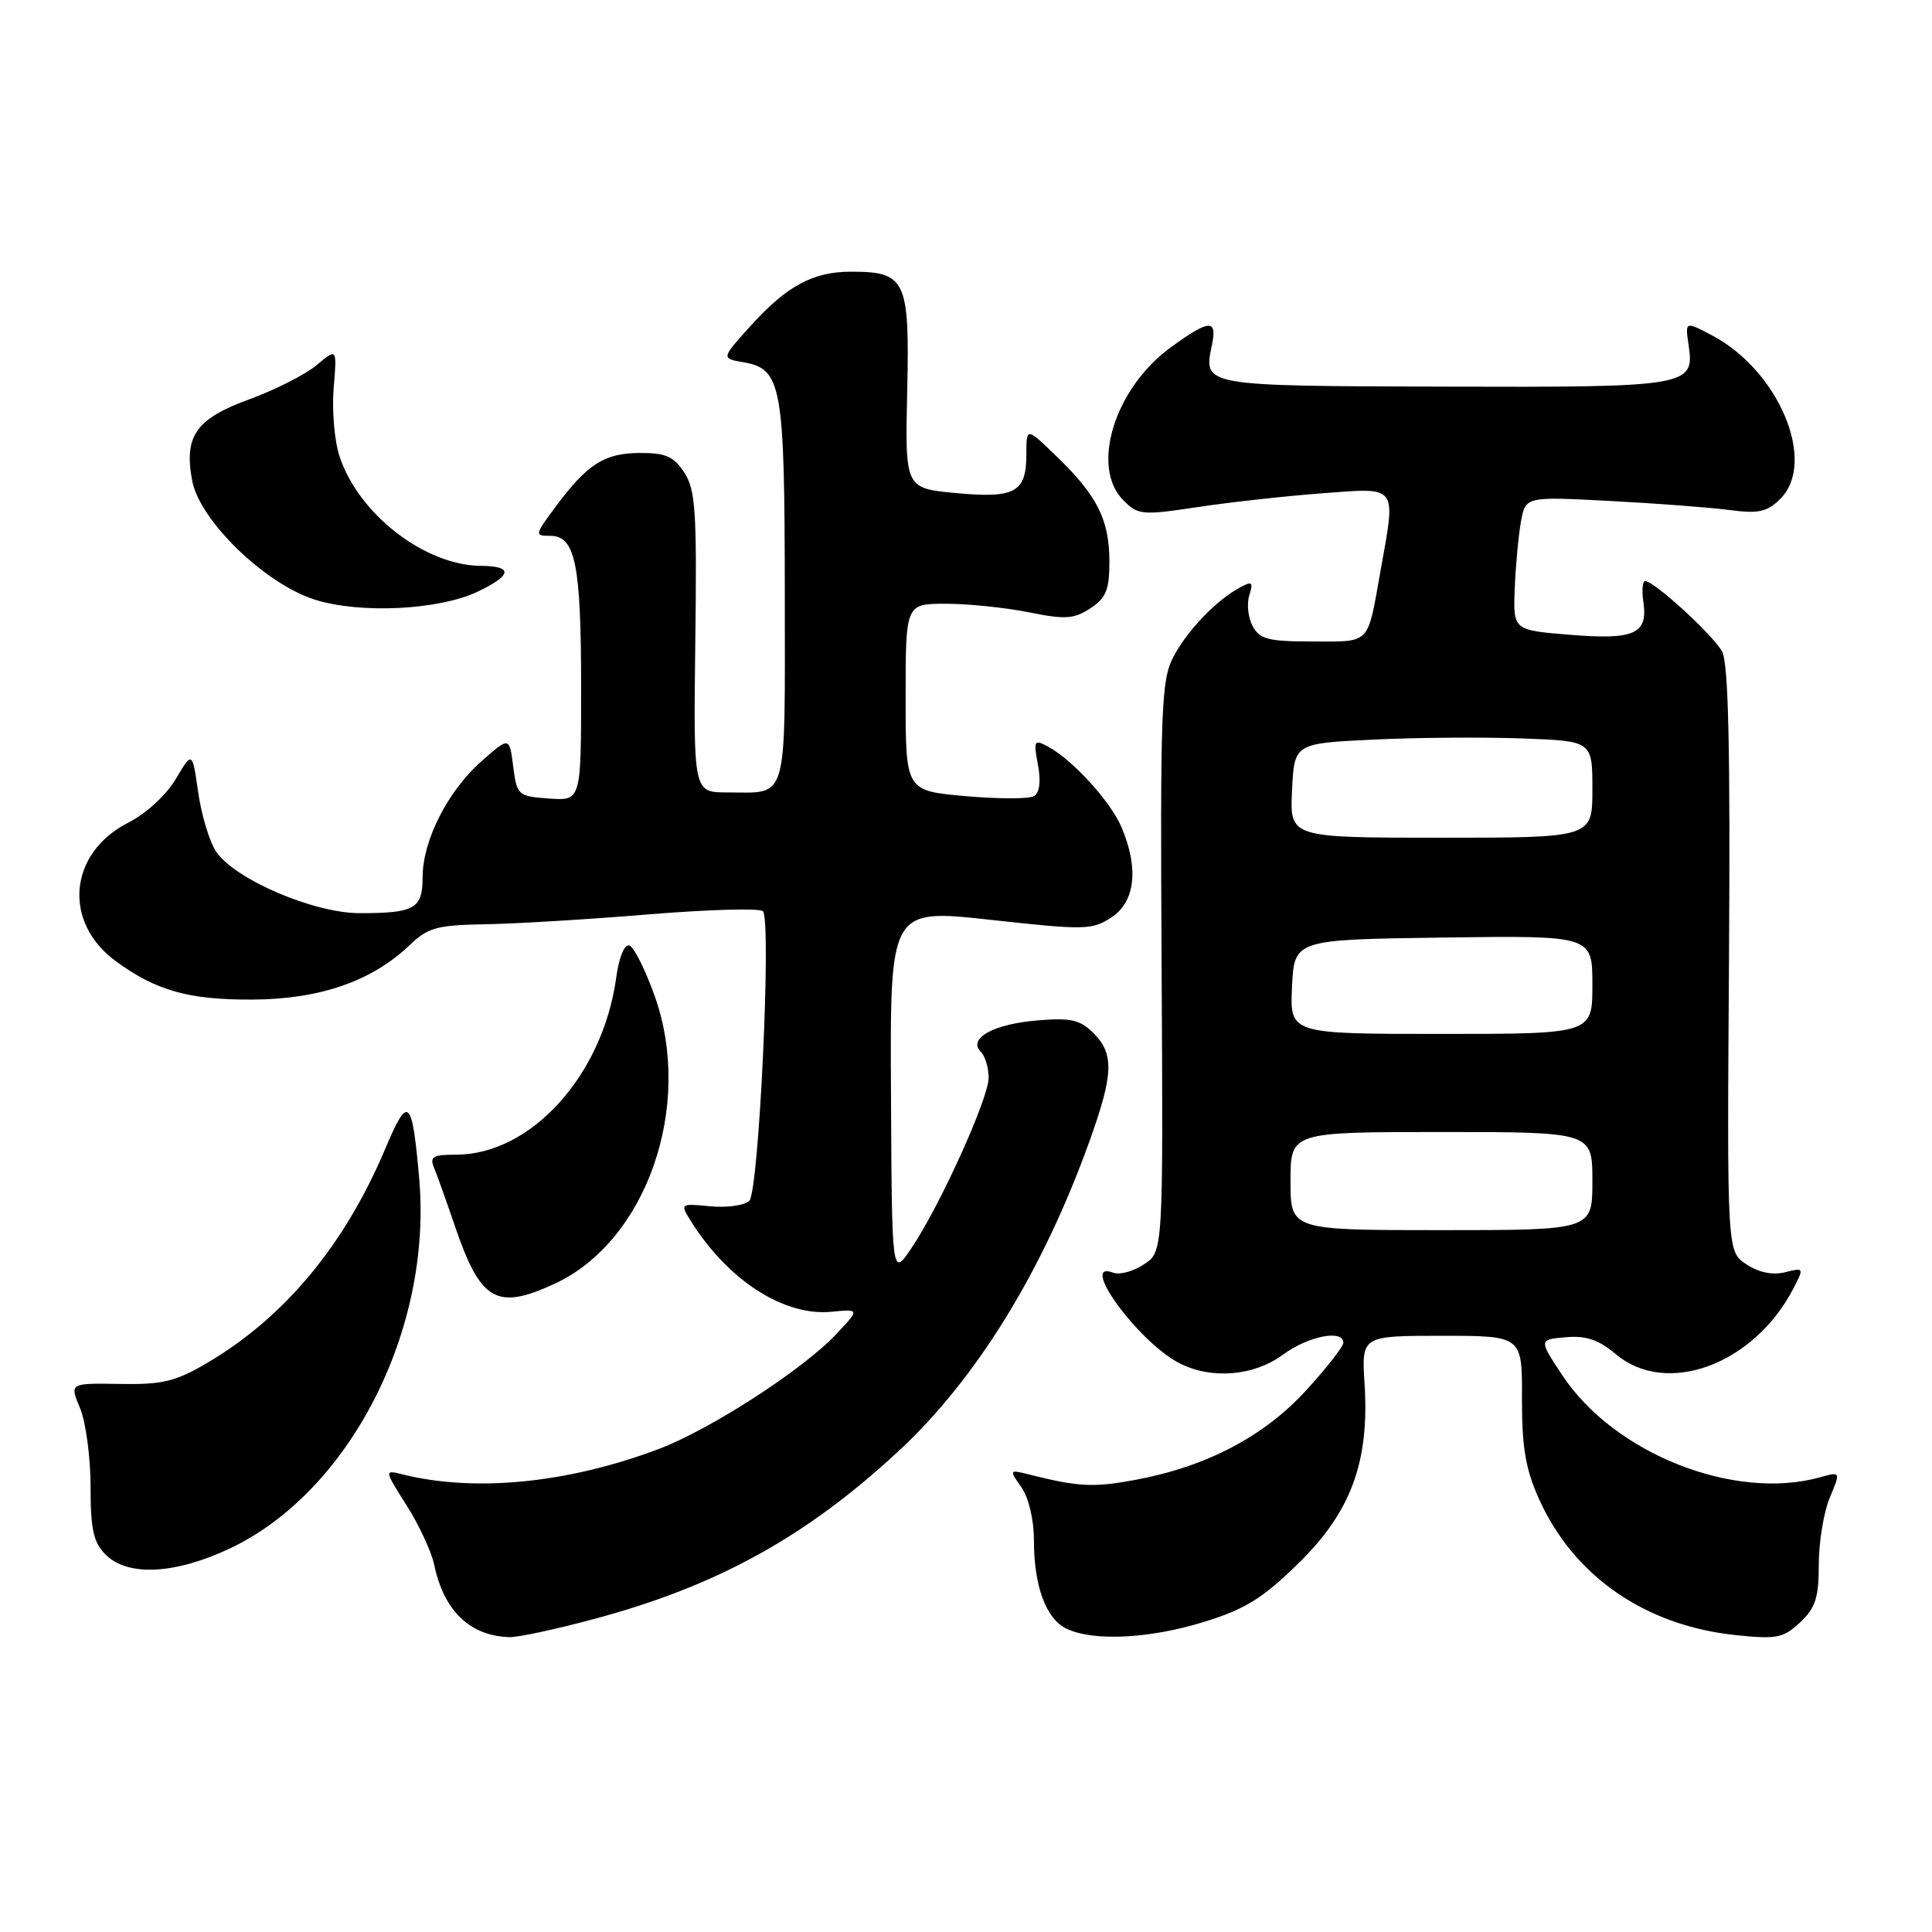 <?xml version="1.0" encoding="UTF-8" standalone="no"?>
<!DOCTYPE svg PUBLIC "-//W3C//DTD SVG 1.1//EN" "http://www.w3.org/Graphics/SVG/1.1/DTD/svg11.dtd" >
<svg xmlns="http://www.w3.org/2000/svg" xmlns:xlink="http://www.w3.org/1999/xlink" version="1.1" viewBox="0 0 256 256">
 <g >
 <path fill="currentColor"
d=" M 78.70 214.53 C 94.97 210.17 106.74 203.69 119.01 192.33 C 129.35 182.76 138.18 168.44 144.37 151.19 C 147.55 142.34 147.65 139.65 144.89 136.89 C 143.12 135.12 141.89 134.84 137.45 135.21 C 131.66 135.69 128.20 137.60 129.96 139.36 C 130.53 139.93 131.00 141.48 131.00 142.80 C 131.00 145.56 124.48 159.92 120.72 165.46 C 118.18 169.20 118.18 169.20 118.06 144.81 C 117.93 120.42 117.93 120.42 131.24 121.88 C 143.75 123.26 144.71 123.24 147.27 121.56 C 150.41 119.50 150.92 115.13 148.64 109.69 C 147.21 106.25 142.14 100.68 138.85 98.92 C 137.03 97.94 136.93 98.12 137.53 101.32 C 137.94 103.50 137.76 105.03 137.03 105.48 C 136.39 105.88 132.30 105.88 127.94 105.49 C 120.00 104.79 120.00 104.79 120.00 92.40 C 120.00 80.00 120.00 80.00 125.33 80.00 C 128.27 80.00 133.20 80.51 136.31 81.13 C 141.15 82.11 142.30 82.03 144.47 80.61 C 146.56 79.24 147.00 78.17 147.00 74.43 C 147.00 68.90 145.41 65.70 140.08 60.55 C 136.00 56.59 136.00 56.59 136.00 60.17 C 136.00 65.25 134.52 66.07 126.63 65.33 C 119.92 64.70 119.92 64.70 120.21 51.78 C 120.54 37.08 120.03 36.00 112.76 36.00 C 107.73 36.00 104.24 37.89 99.46 43.18 C 95.56 47.49 95.56 47.49 98.50 48.00 C 103.59 48.88 103.97 50.98 103.99 78.64 C 104.00 106.81 104.52 105.00 96.36 105.00 C 91.88 105.00 91.88 105.00 92.13 85.12 C 92.35 67.75 92.17 64.90 90.67 62.62 C 89.26 60.47 88.20 60.00 84.73 60.02 C 80.05 60.05 77.79 61.51 73.54 67.25 C 70.85 70.89 70.83 71.00 72.91 71.00 C 76.24 71.00 77.00 74.73 77.00 91.12 C 77.00 106.11 77.00 106.11 72.75 105.81 C 68.62 105.51 68.49 105.39 68.00 101.55 C 67.50 97.61 67.50 97.61 63.82 100.85 C 59.35 104.78 56.00 111.37 56.00 116.21 C 56.00 120.41 54.97 121.00 47.67 121.00 C 41.53 121.00 31.01 116.47 28.60 112.79 C 27.74 111.48 26.69 107.97 26.26 104.97 C 25.48 99.53 25.48 99.53 23.30 103.21 C 22.05 105.33 19.38 107.79 16.99 109.01 C 9.10 113.03 8.27 122.16 15.33 127.35 C 20.68 131.28 25.03 132.50 33.50 132.45 C 42.40 132.40 49.30 130.00 54.26 125.25 C 56.70 122.91 57.89 122.58 64.26 122.47 C 68.24 122.41 78.00 121.82 85.94 121.16 C 93.88 120.51 100.70 120.32 101.09 120.74 C 102.25 121.96 100.56 157.84 99.29 159.11 C 98.68 159.72 96.35 160.05 94.12 159.84 C 90.07 159.45 90.07 159.45 91.66 161.98 C 96.54 169.69 103.90 174.41 110.12 173.82 C 113.95 173.45 113.95 173.45 110.73 176.86 C 106.24 181.59 94.03 189.47 87.21 192.03 C 75.16 196.56 62.85 197.76 53.24 195.34 C 50.91 194.76 50.92 194.80 53.89 199.49 C 55.54 202.09 57.18 205.63 57.54 207.36 C 58.81 213.45 62.27 216.77 67.50 216.93 C 68.60 216.97 73.64 215.89 78.70 214.53 Z  M 159.51 214.92 C 164.99 213.23 167.30 211.80 172.03 207.17 C 179.02 200.34 181.47 193.70 180.81 183.37 C 180.41 177.00 180.41 177.00 191.05 177.00 C 201.70 177.00 201.70 177.00 201.67 185.25 C 201.65 191.67 202.13 194.61 203.87 198.50 C 208.46 208.81 217.94 215.40 229.99 216.66 C 235.44 217.23 236.31 217.05 238.53 214.97 C 240.56 213.06 241.00 211.70 241.00 207.29 C 241.00 204.35 241.65 200.37 242.45 198.46 C 243.90 194.99 243.90 194.99 241.20 195.74 C 229.85 198.92 213.94 192.65 207.05 182.28 C 203.88 177.50 203.88 177.50 207.47 177.19 C 210.16 176.95 211.82 177.52 214.11 179.44 C 220.83 185.10 232.42 180.81 237.64 170.72 C 239.06 167.99 239.04 167.95 236.53 168.58 C 234.90 168.99 233.06 168.62 231.41 167.53 C 228.84 165.85 228.84 165.85 229.10 127.17 C 229.28 99.18 229.03 87.90 228.19 86.34 C 227.02 84.16 219.20 77.00 217.99 77.00 C 217.64 77.00 217.53 78.26 217.76 79.81 C 218.37 84.01 216.55 84.81 208.00 84.11 C 200.50 83.50 200.50 83.50 200.71 78.00 C 200.83 74.97 201.20 70.99 201.53 69.14 C 202.13 65.79 202.13 65.79 213.32 66.38 C 219.47 66.70 226.60 67.24 229.16 67.58 C 233.05 68.09 234.16 67.84 235.91 66.09 C 240.79 61.21 235.69 49.06 226.80 44.41 C 223.26 42.56 223.28 42.55 223.76 45.81 C 224.55 51.19 223.70 51.33 191.31 51.23 C 159.29 51.14 159.44 51.17 160.58 45.75 C 161.32 42.24 160.28 42.29 155.18 45.99 C 147.70 51.40 144.44 61.89 148.86 66.30 C 150.80 68.25 151.34 68.30 158.71 67.19 C 162.99 66.54 170.44 65.72 175.25 65.36 C 185.32 64.61 184.98 64.15 182.94 75.57 C 181.16 85.57 181.70 85.00 173.97 85.00 C 168.05 85.00 166.92 84.71 165.98 82.96 C 165.38 81.84 165.18 80.00 165.54 78.88 C 166.09 77.13 165.92 76.97 164.34 77.82 C 161.17 79.52 157.26 83.59 155.45 87.10 C 153.87 90.15 153.73 94.02 153.92 128.17 C 154.13 165.87 154.13 165.87 151.57 167.54 C 150.17 168.47 148.34 168.96 147.51 168.64 C 142.83 166.85 150.77 177.75 156.20 180.59 C 160.45 182.81 166.12 182.36 170.00 179.50 C 173.33 177.04 178.00 176.12 178.00 177.92 C 178.00 178.43 175.77 181.28 173.04 184.26 C 167.48 190.35 159.79 194.37 150.39 196.10 C 144.90 197.12 142.90 197.02 136.46 195.40 C 133.70 194.71 133.69 194.72 135.34 197.07 C 136.31 198.45 137.00 201.38 137.00 204.07 C 137.00 210.16 138.59 214.49 141.30 215.80 C 144.84 217.51 152.29 217.15 159.51 214.92 Z  M 30.50 205.16 C 46.33 197.66 57.29 176.24 55.55 156.21 C 54.60 145.41 54.10 144.98 51.03 152.26 C 45.65 165.00 37.68 174.58 27.44 180.60 C 23.24 183.07 21.51 183.48 15.86 183.38 C 9.21 183.27 9.21 183.27 10.61 186.60 C 11.37 188.44 12.00 193.10 12.00 196.97 C 12.00 202.67 12.38 204.38 14.00 206.00 C 16.93 208.93 23.21 208.61 30.50 205.16 Z  M 73.50 170.10 C 85.66 164.47 91.91 146.58 86.78 132.06 C 85.52 128.52 84.00 125.47 83.39 125.28 C 82.74 125.07 82.02 126.86 81.65 129.55 C 79.87 142.49 70.36 153.00 60.43 153.00 C 57.35 153.00 56.90 153.27 57.52 154.75 C 57.92 155.71 59.17 159.20 60.29 162.50 C 63.68 172.44 65.81 173.66 73.50 170.10 Z  M 63.31 78.39 C 67.86 76.22 68.02 75.01 63.75 74.98 C 56.30 74.93 47.52 68.14 44.99 60.47 C 44.32 58.44 43.97 54.38 44.21 51.44 C 44.66 46.11 44.66 46.11 41.97 48.37 C 40.50 49.61 36.50 51.64 33.09 52.89 C 25.97 55.48 24.36 57.76 25.46 63.67 C 26.43 68.94 35.05 77.32 41.67 79.44 C 47.66 81.36 58.15 80.85 63.31 78.39 Z  M 171.00 156.50 C 171.00 150.00 171.00 150.00 191.00 150.00 C 211.00 150.00 211.00 150.00 211.00 156.50 C 211.00 163.00 211.00 163.00 191.00 163.00 C 171.00 163.00 171.00 163.00 171.00 156.50 Z  M 171.20 130.75 C 171.50 124.50 171.50 124.50 191.25 124.23 C 211.00 123.96 211.00 123.96 211.00 130.48 C 211.00 137.00 211.00 137.00 190.95 137.00 C 170.90 137.00 170.90 137.00 171.20 130.75 Z  M 171.20 104.75 C 171.50 98.50 171.50 98.50 182.00 98.00 C 187.78 97.72 196.66 97.66 201.75 97.85 C 211.00 98.19 211.00 98.19 211.00 104.60 C 211.00 111.00 211.00 111.00 190.95 111.00 C 170.90 111.00 170.90 111.00 171.20 104.75 Z "/>
</g>
</svg>